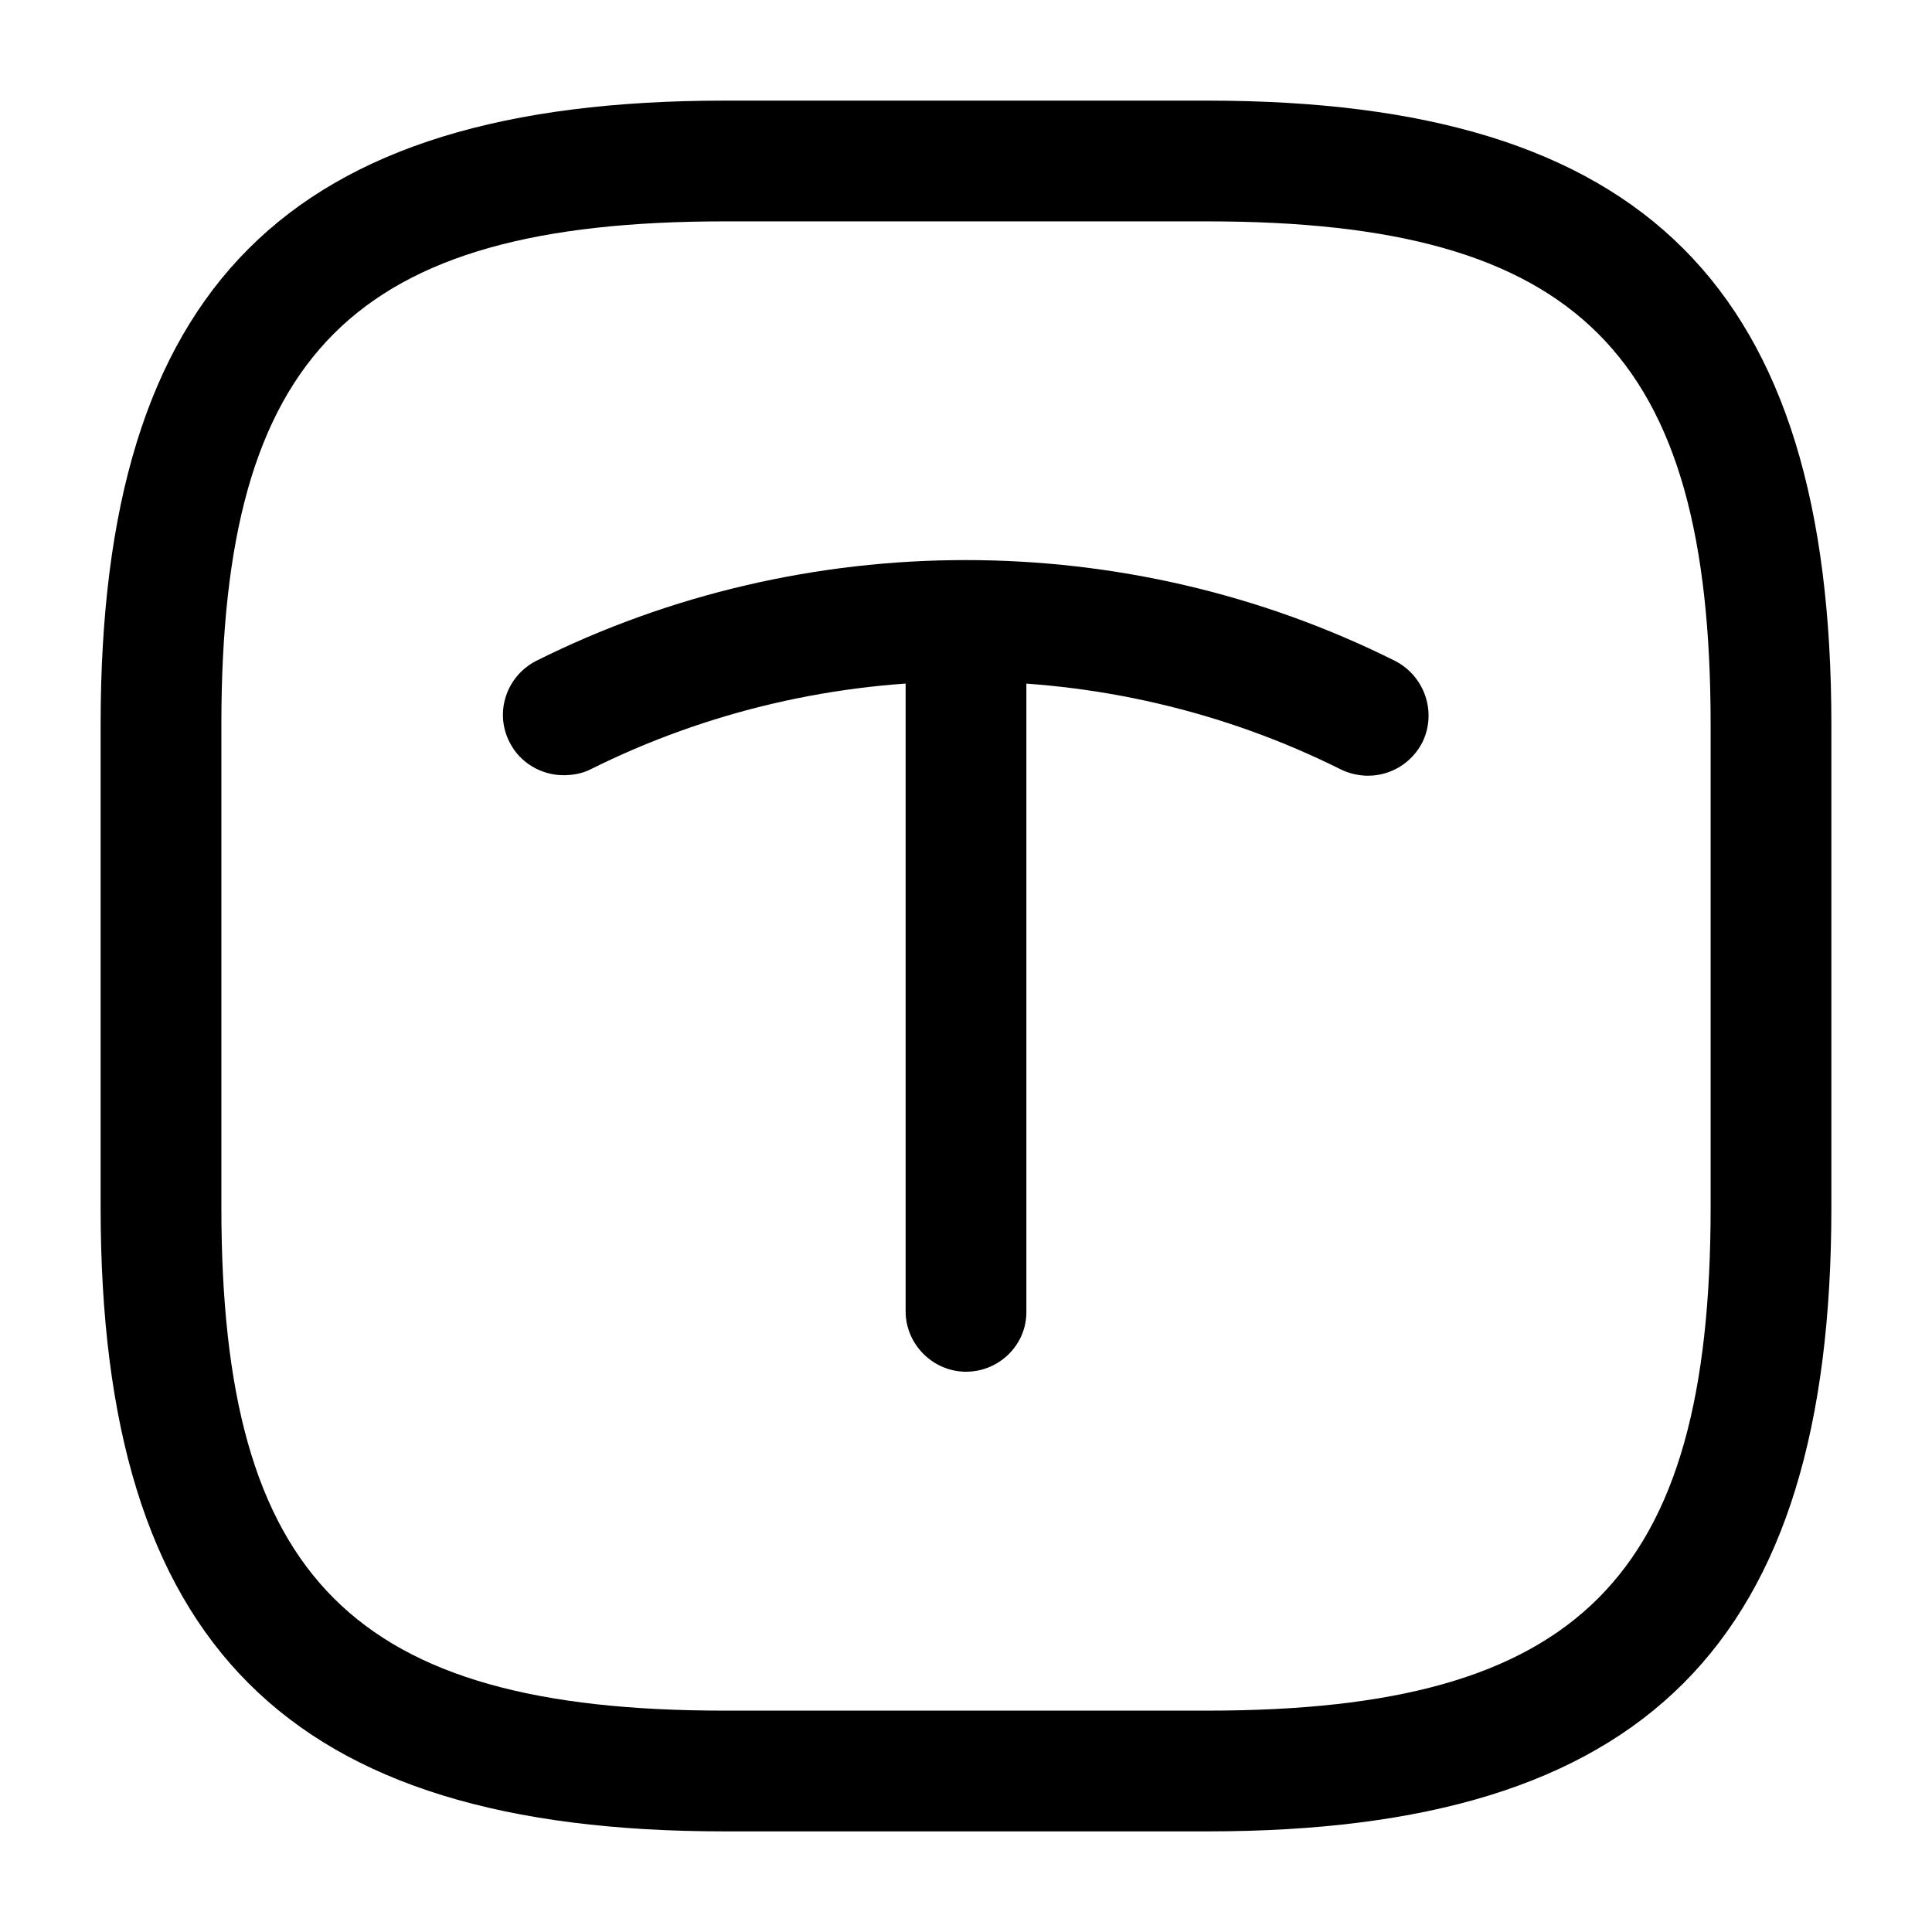 <?xml version="1.0" encoding="UTF-8"?>
<svg width="24" height="24" viewBox="0 0 24 24" xmlns="http://www.w3.org/2000/svg">
 <path d="m15 22.75h-6c-5.43 0-7.75-2.32-7.75-7.75v-6c0-5.43 2.32-7.75 7.75-7.75h6c5.43 0 7.75 2.32 7.75 7.75v6c0 5.43-2.32 7.75-7.75 7.75zm-6-20c-4.61 0-6.25 1.64-6.25 6.25v6c0 4.61 1.64 6.25 6.25 6.25h6c4.61 0 6.25-1.64 6.25-6.25v-6c0-4.61-1.64-6.25-6.25-6.25h-6z"/>
 <path d="m7 9.63c-0.27 0-0.54-0.15-0.67-0.41-0.19-0.37-0.04-0.82 0.33-1.01 3.34-1.67 7.33-1.67 10.67 0 0.37 0.19 0.52 0.64 0.34 1.01-0.19 0.37-0.63 0.52-1.01 0.34-2.92-1.46-6.41-1.46-9.33 0-0.1 0.05-0.22 0.07-0.33 0.07z"/>
 <path d="m12 17.04c-0.41 0-0.75-0.34-0.75-0.75v-8.36c0-0.41 0.34-0.75 0.75-0.75s0.75 0.34 0.75 0.75v8.37c0 0.41-0.34 0.74-0.75 0.74z"/>
</svg>
